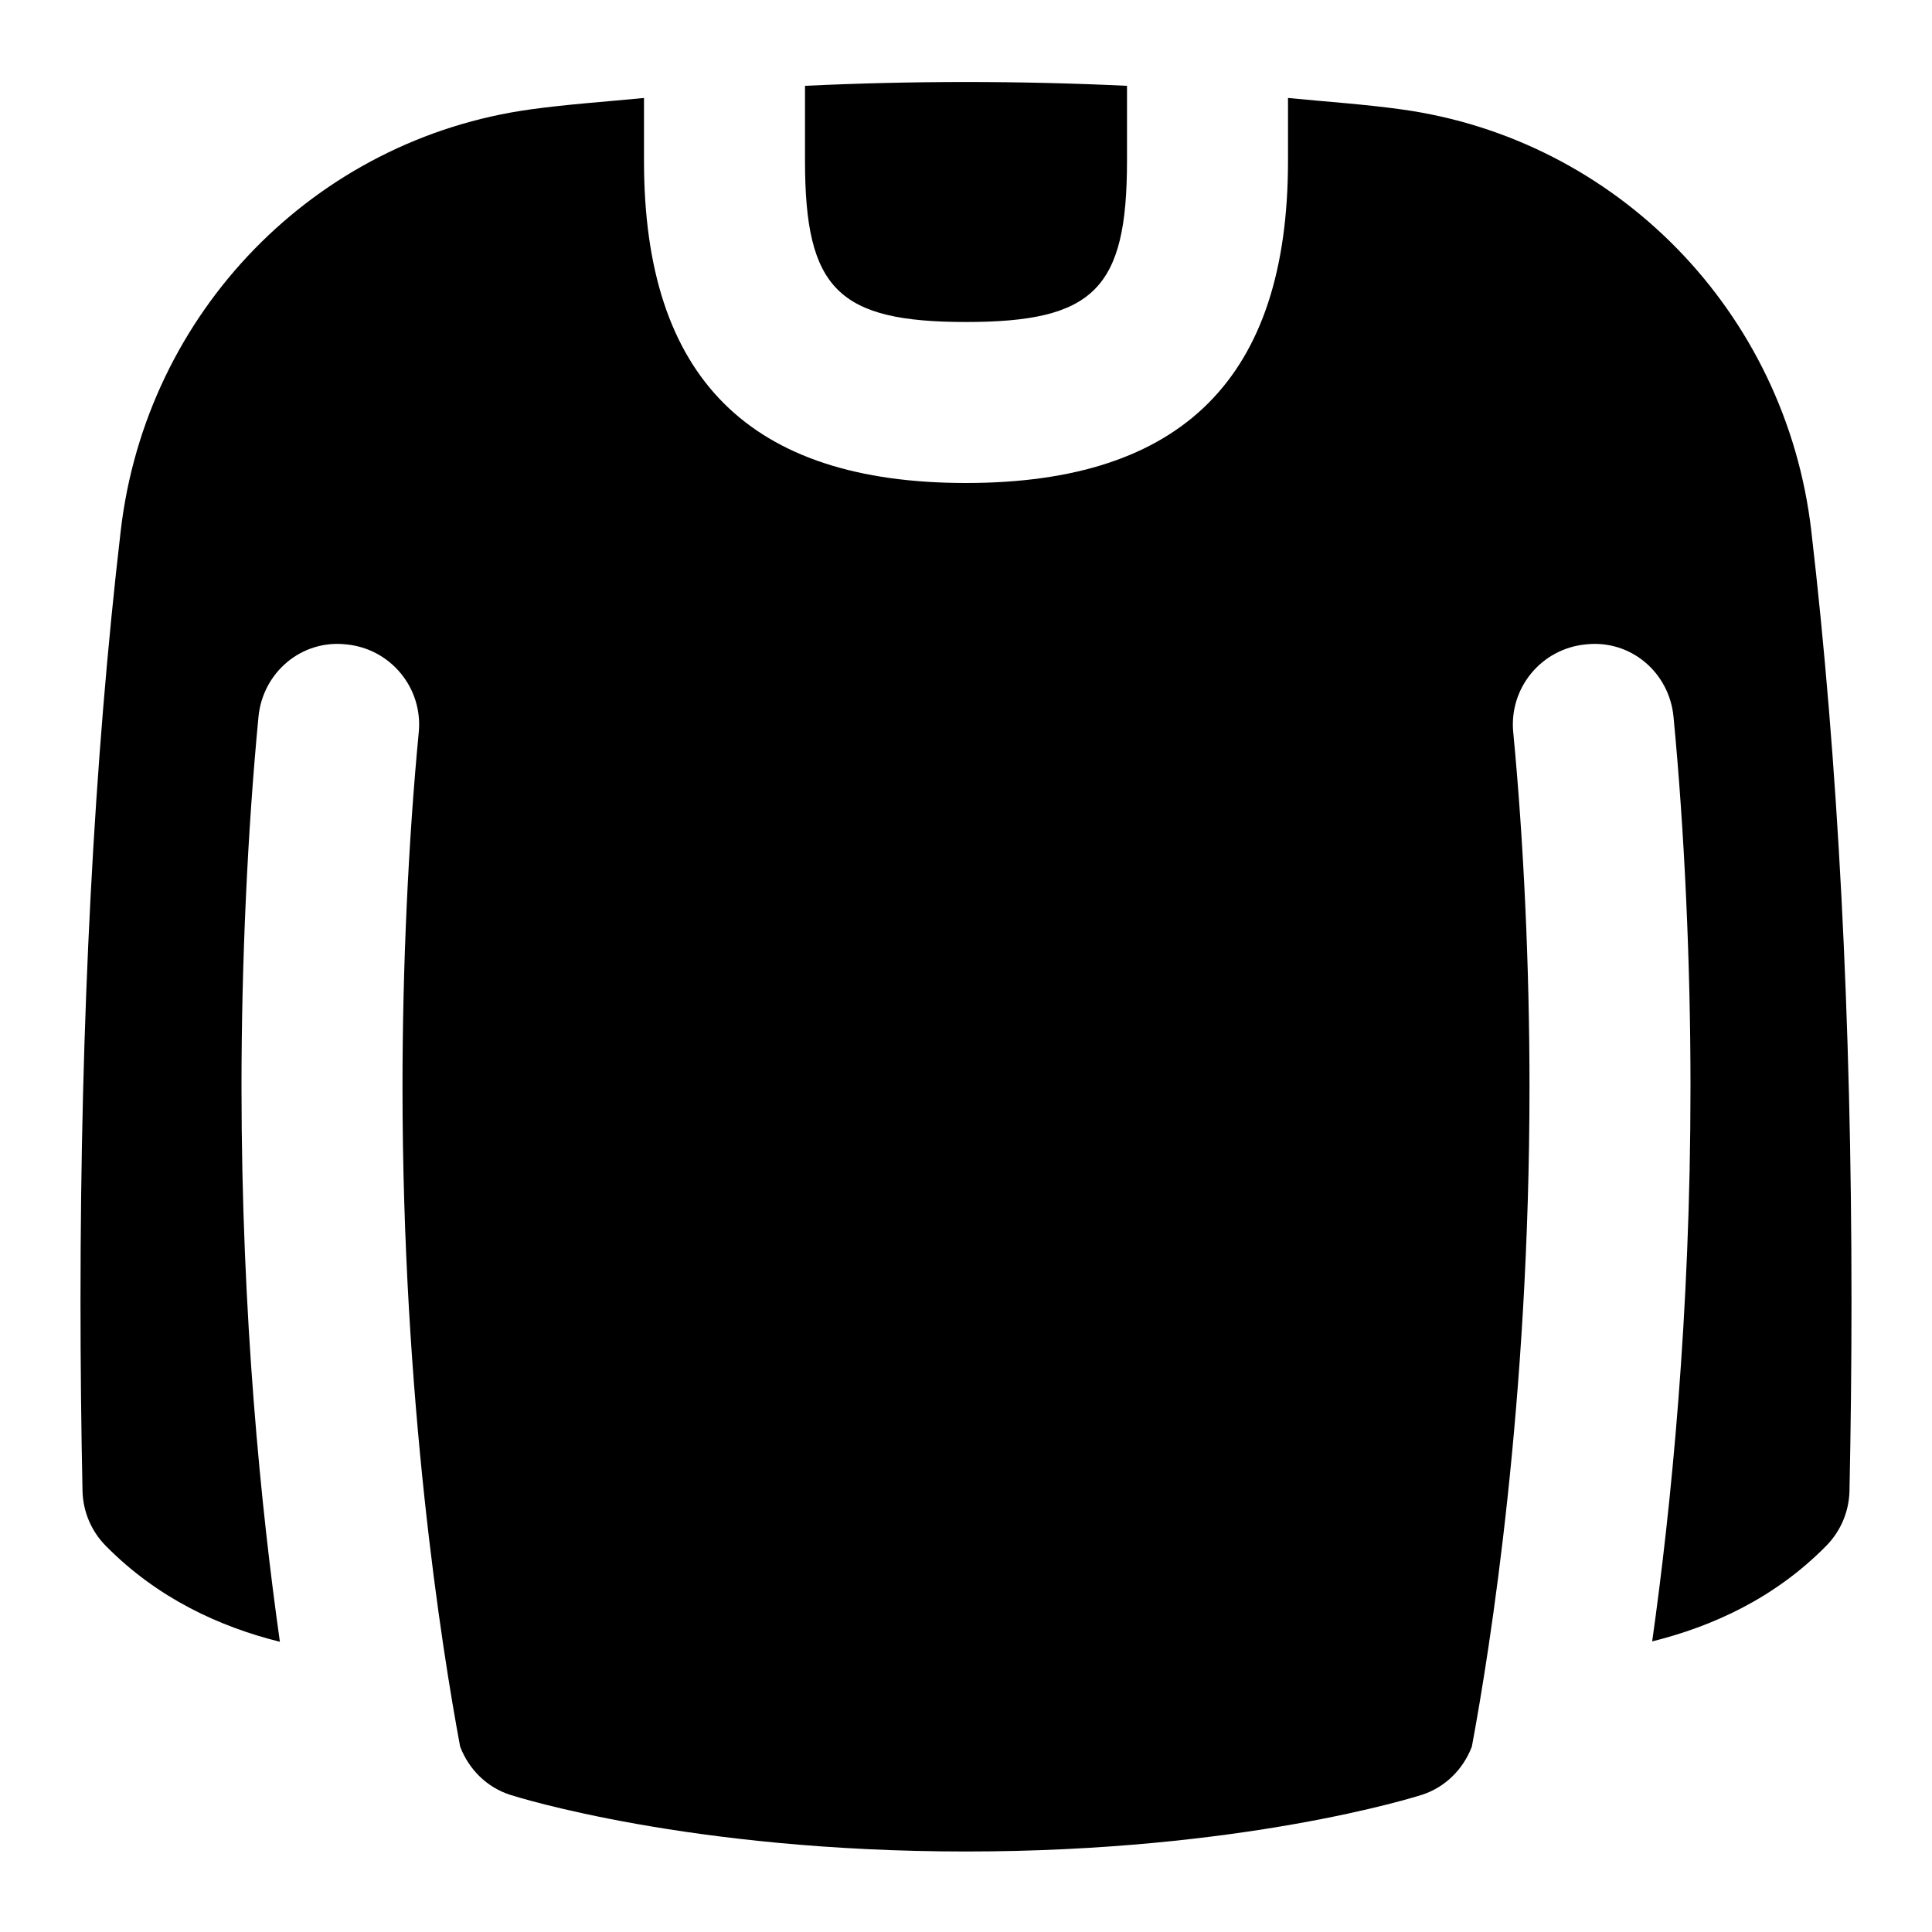 <svg id="Layer_1" viewBox="0 0 24 24" xmlns="http://www.w3.org/2000/svg" data-name="Layer 1"><path d="m10 2v-.934c1.33-.063 2.67-.063 4 0v.934c0 1.589-.411 2-2 2s-2-.411-2-2zm12.5 4.59c-.316-2.713-2.413-4.864-5.097-5.232-.456-.063-.934-.095-1.403-.141v.783c0 2.691-1.309 4-4 4s-4-1.309-4-4v-.783c-.469.046-.947.078-1.403.141-2.685.368-4.781 2.519-5.097 5.233-.332 2.848-.5 6.07-.5 9.576 0 .801.009 1.589.025 2.354.006.255.108.498.287.68.644.655 1.421 1.009 2.165 1.194-.232-1.64-.477-4.041-.477-6.895 0-1.546.075-3.179.211-4.596.053-.55.534-.962 1.091-.899.55.053.953.541.9 1.091-.13 1.355-.202 2.92-.202 4.404 0 3.901.488 6.973.716 8.197.108.282.33.505.621.599.089.028 2.231.704 5.663.704s5.573-.676 5.663-.704c.291-.094.513-.317.621-.599.228-1.224.716-4.296.716-8.197 0-1.484-.072-3.049-.202-4.404-.053-.55.35-1.038.9-1.091.56-.063 1.039.35 1.091.899.136 1.417.211 3.05.211 4.596 0 2.851-.245 5.25-.476 6.89.744-.185 1.521-.534 2.164-1.189.179-.182.281-.425.287-.68.016-.766.025-1.554.025-2.354 0-3.506-.168-6.729-.5-9.577z"/></svg>